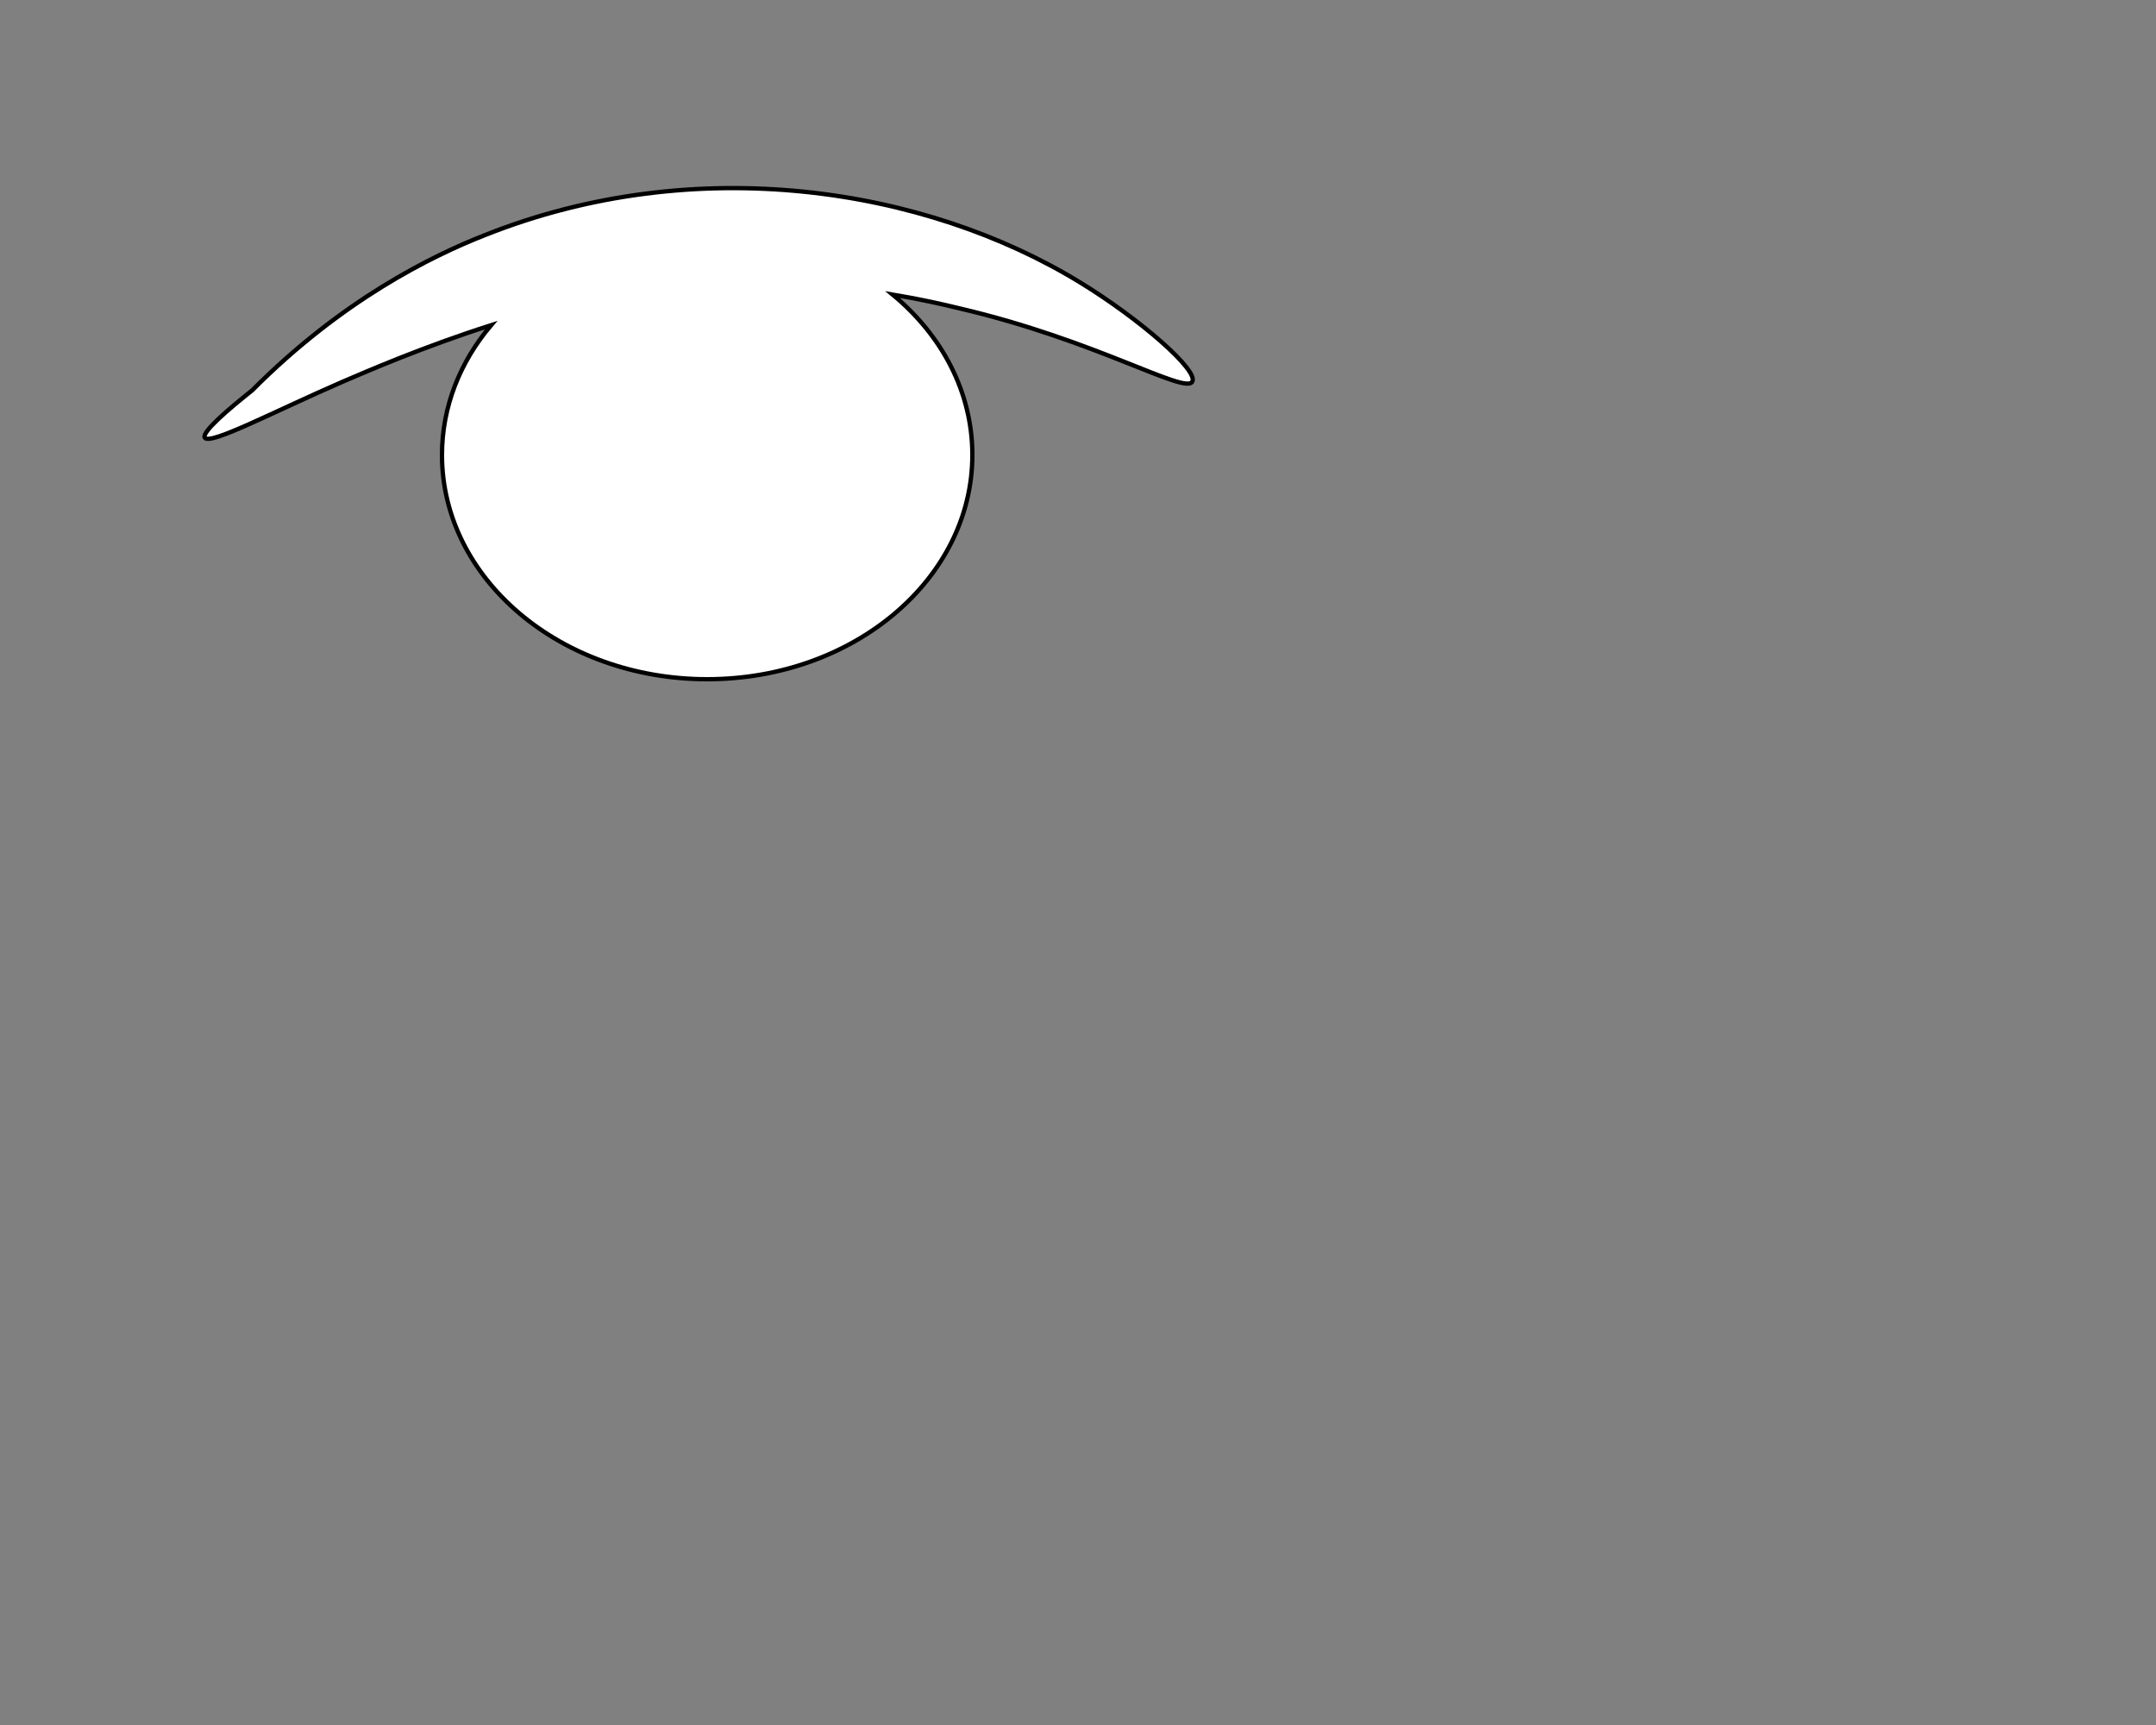 <?xml version="1.0" encoding="utf-8"?>
<!-- Generator: Adobe Illustrator 26.5.0, SVG Export Plug-In . SVG Version: 6.00 Build 0)  -->
<svg version="1.1" id="图层_1" xmlns="http://www.w3.org/2000/svg" xmlns:xlink="http://www.w3.org/1999/xlink" x="0px" y="0px"
	 viewBox="0 0 500 400" style="enable-background:new 0 0 500 400;" xml:space="preserve">
<rect x="0" y="0" width="500" height="400" fill="#808080" stroke="none"/>
<style type="text/css">
	.st0{fill:#FFFFFF;stroke:#000000;stroke-miterlimit:10;}
</style>
<path class="st0" d="M276.5,88.5c-1.7,3-22.3-9.6-54-17c-3.7-0.9-8.9-2.1-15.5-3.2c11.4,9.4,18.5,22.6,18.5,37.2
	c0,28.7-27.5,52-61.5,52s-61.5-23.3-61.5-52c0-11.2,4.2-21.6,11.4-30.1c-15.7,5-28.8,10.7-34.4,13.1c-15.7,6.8-30.8,14.8-32,13
	c-0.8-1.3,5.6-6.7,11-11c20.8-20.9,41.5-31.1,54-36c48.8-19.4,101.9-11.1,138,11C264.4,74,278,85.9,276.5,88.5z"/>
</svg>
